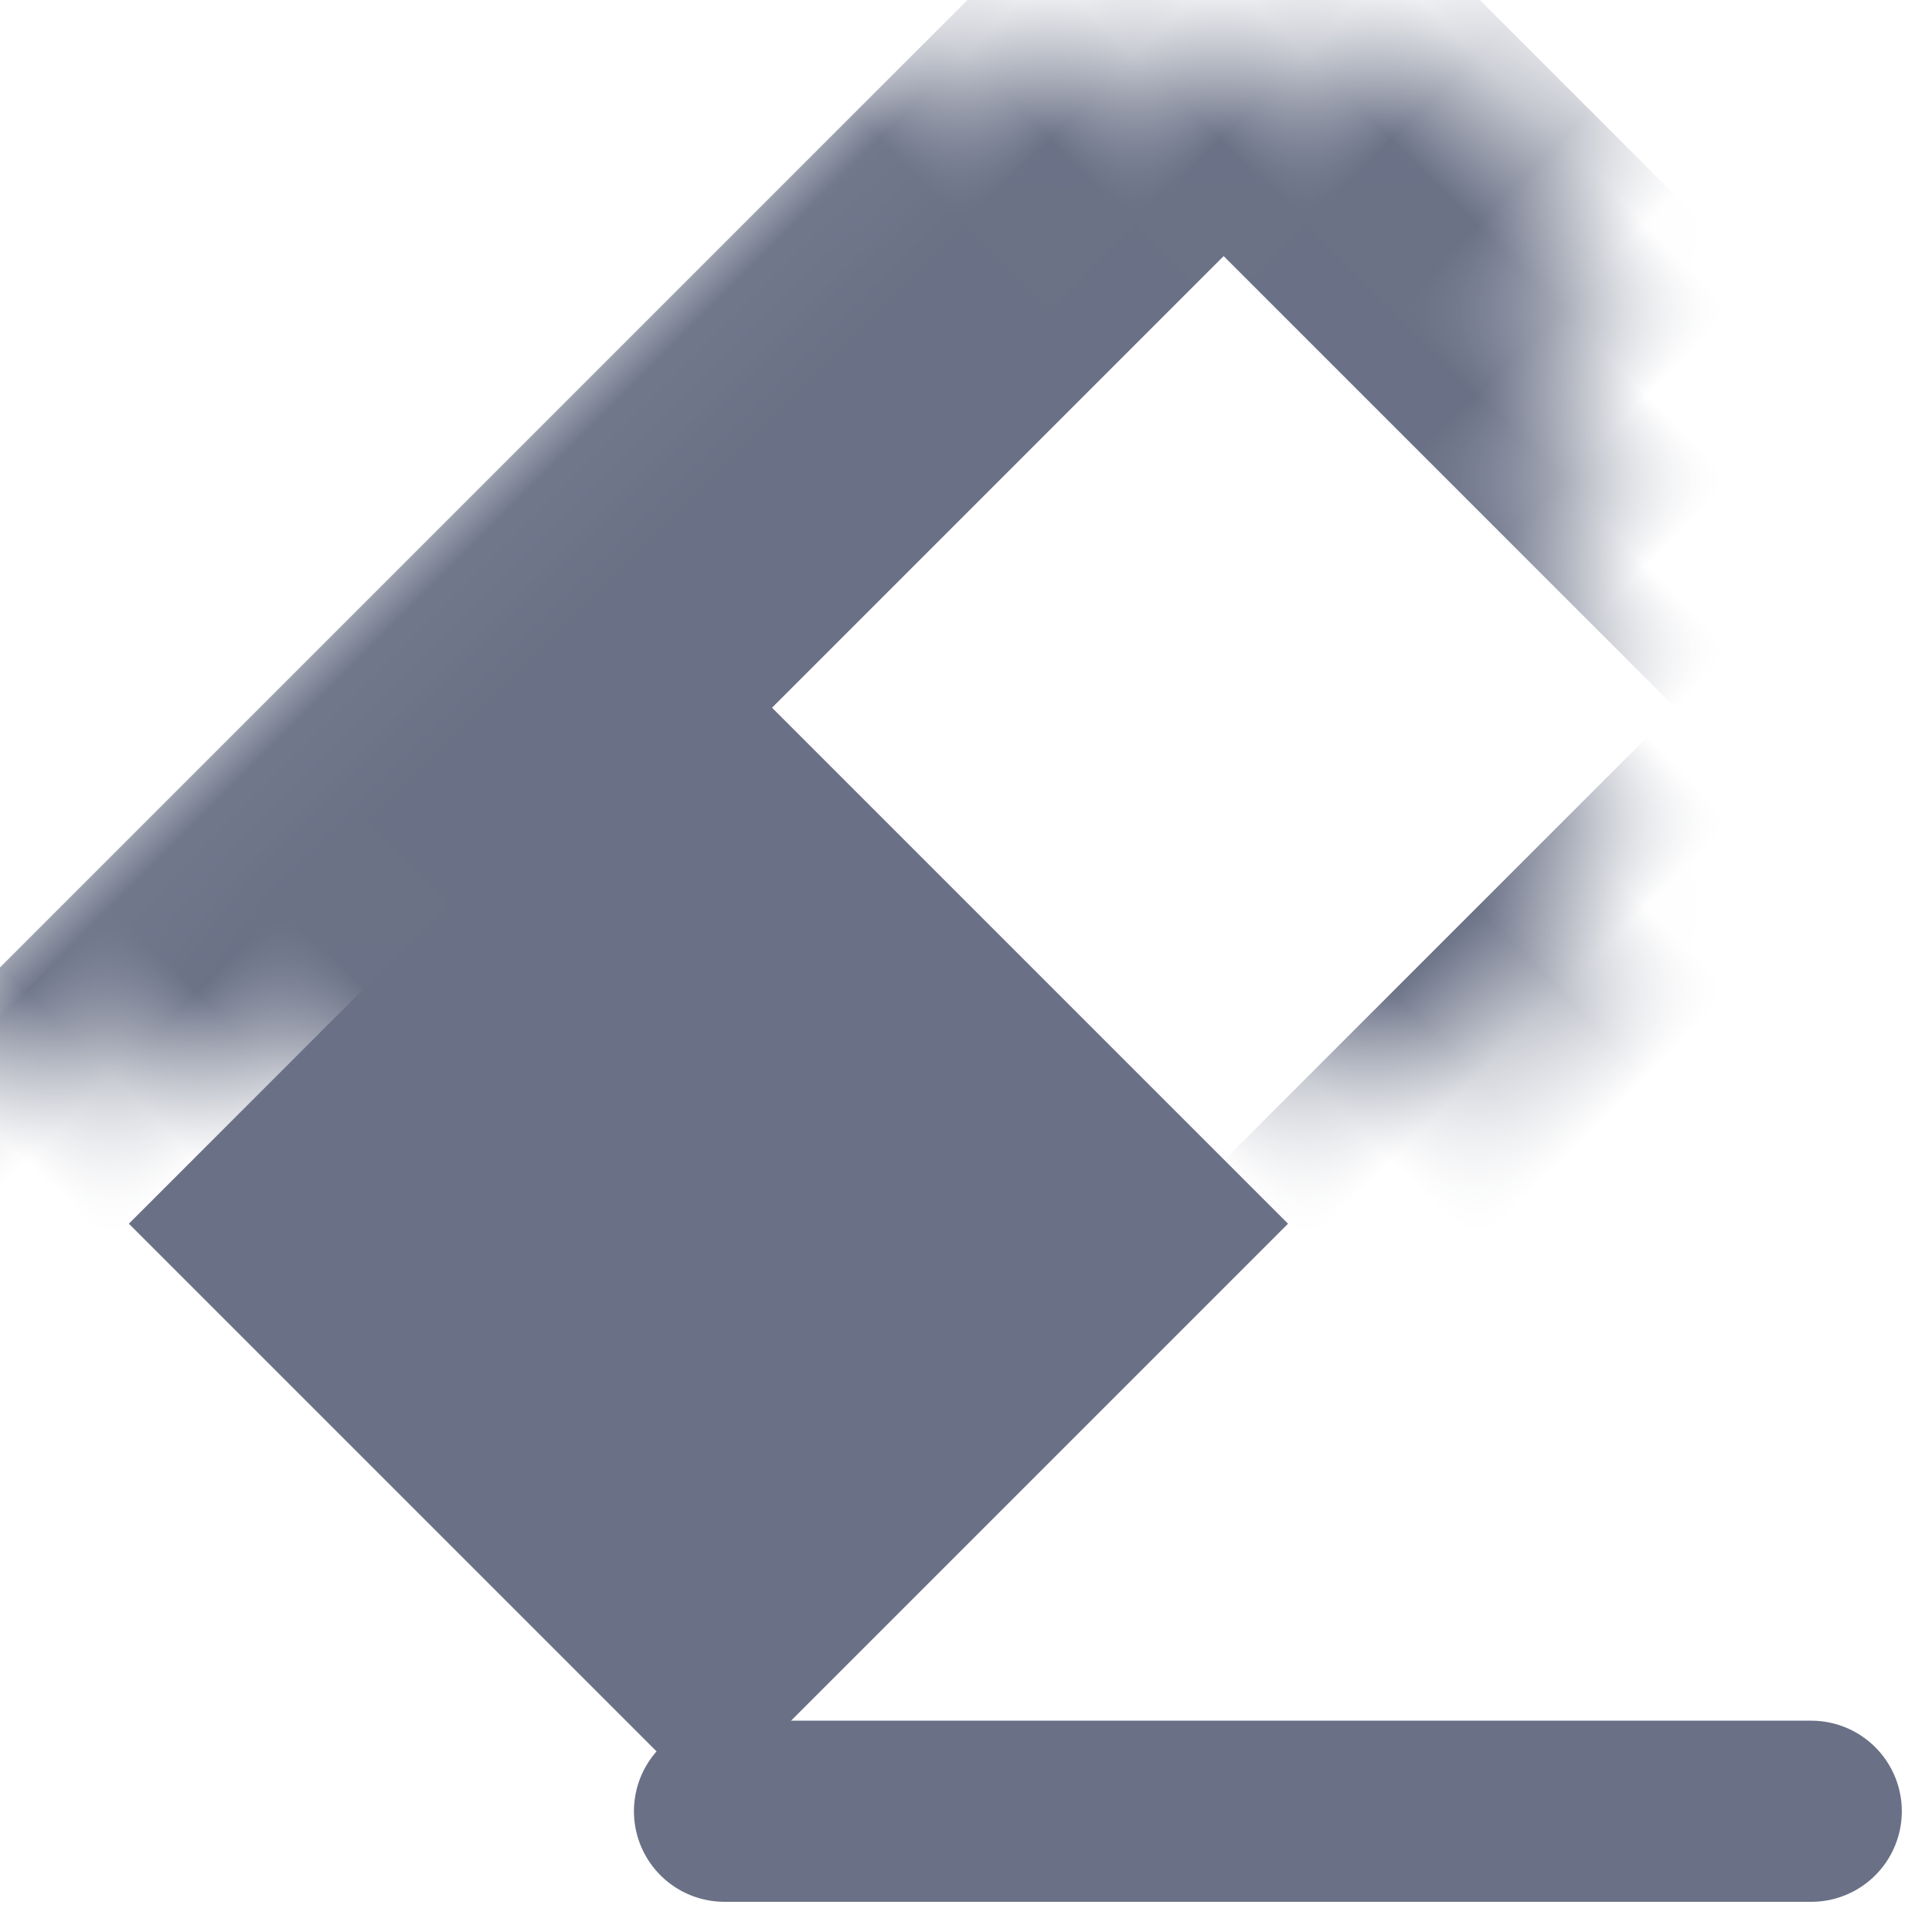<svg width="16" height="16" viewBox="0 0 16 16" fill="none" xmlns="http://www.w3.org/2000/svg">
<mask id="path-1-inside-1" fill="white">
<rect x="5.867" y="16" width="8.297" height="14.331" rx="1" transform="rotate(-135 5.867 16)"/>
</mask>
<rect x="5.867" y="16" width="8.297" height="14.331" rx="1" transform="rotate(-135 5.867 16)" stroke="#6A7186" stroke-width="3" mask="url(#path-1-inside-1)"/>
<rect x="5.867" y="14.934" width="6.788" height="6.788" transform="rotate(-135 5.867 14.934)" fill="#6A7186"/>
<path d="M15 15H6" stroke="#6A7186" stroke-width="1.5" stroke-linecap="round"/>
</svg>
